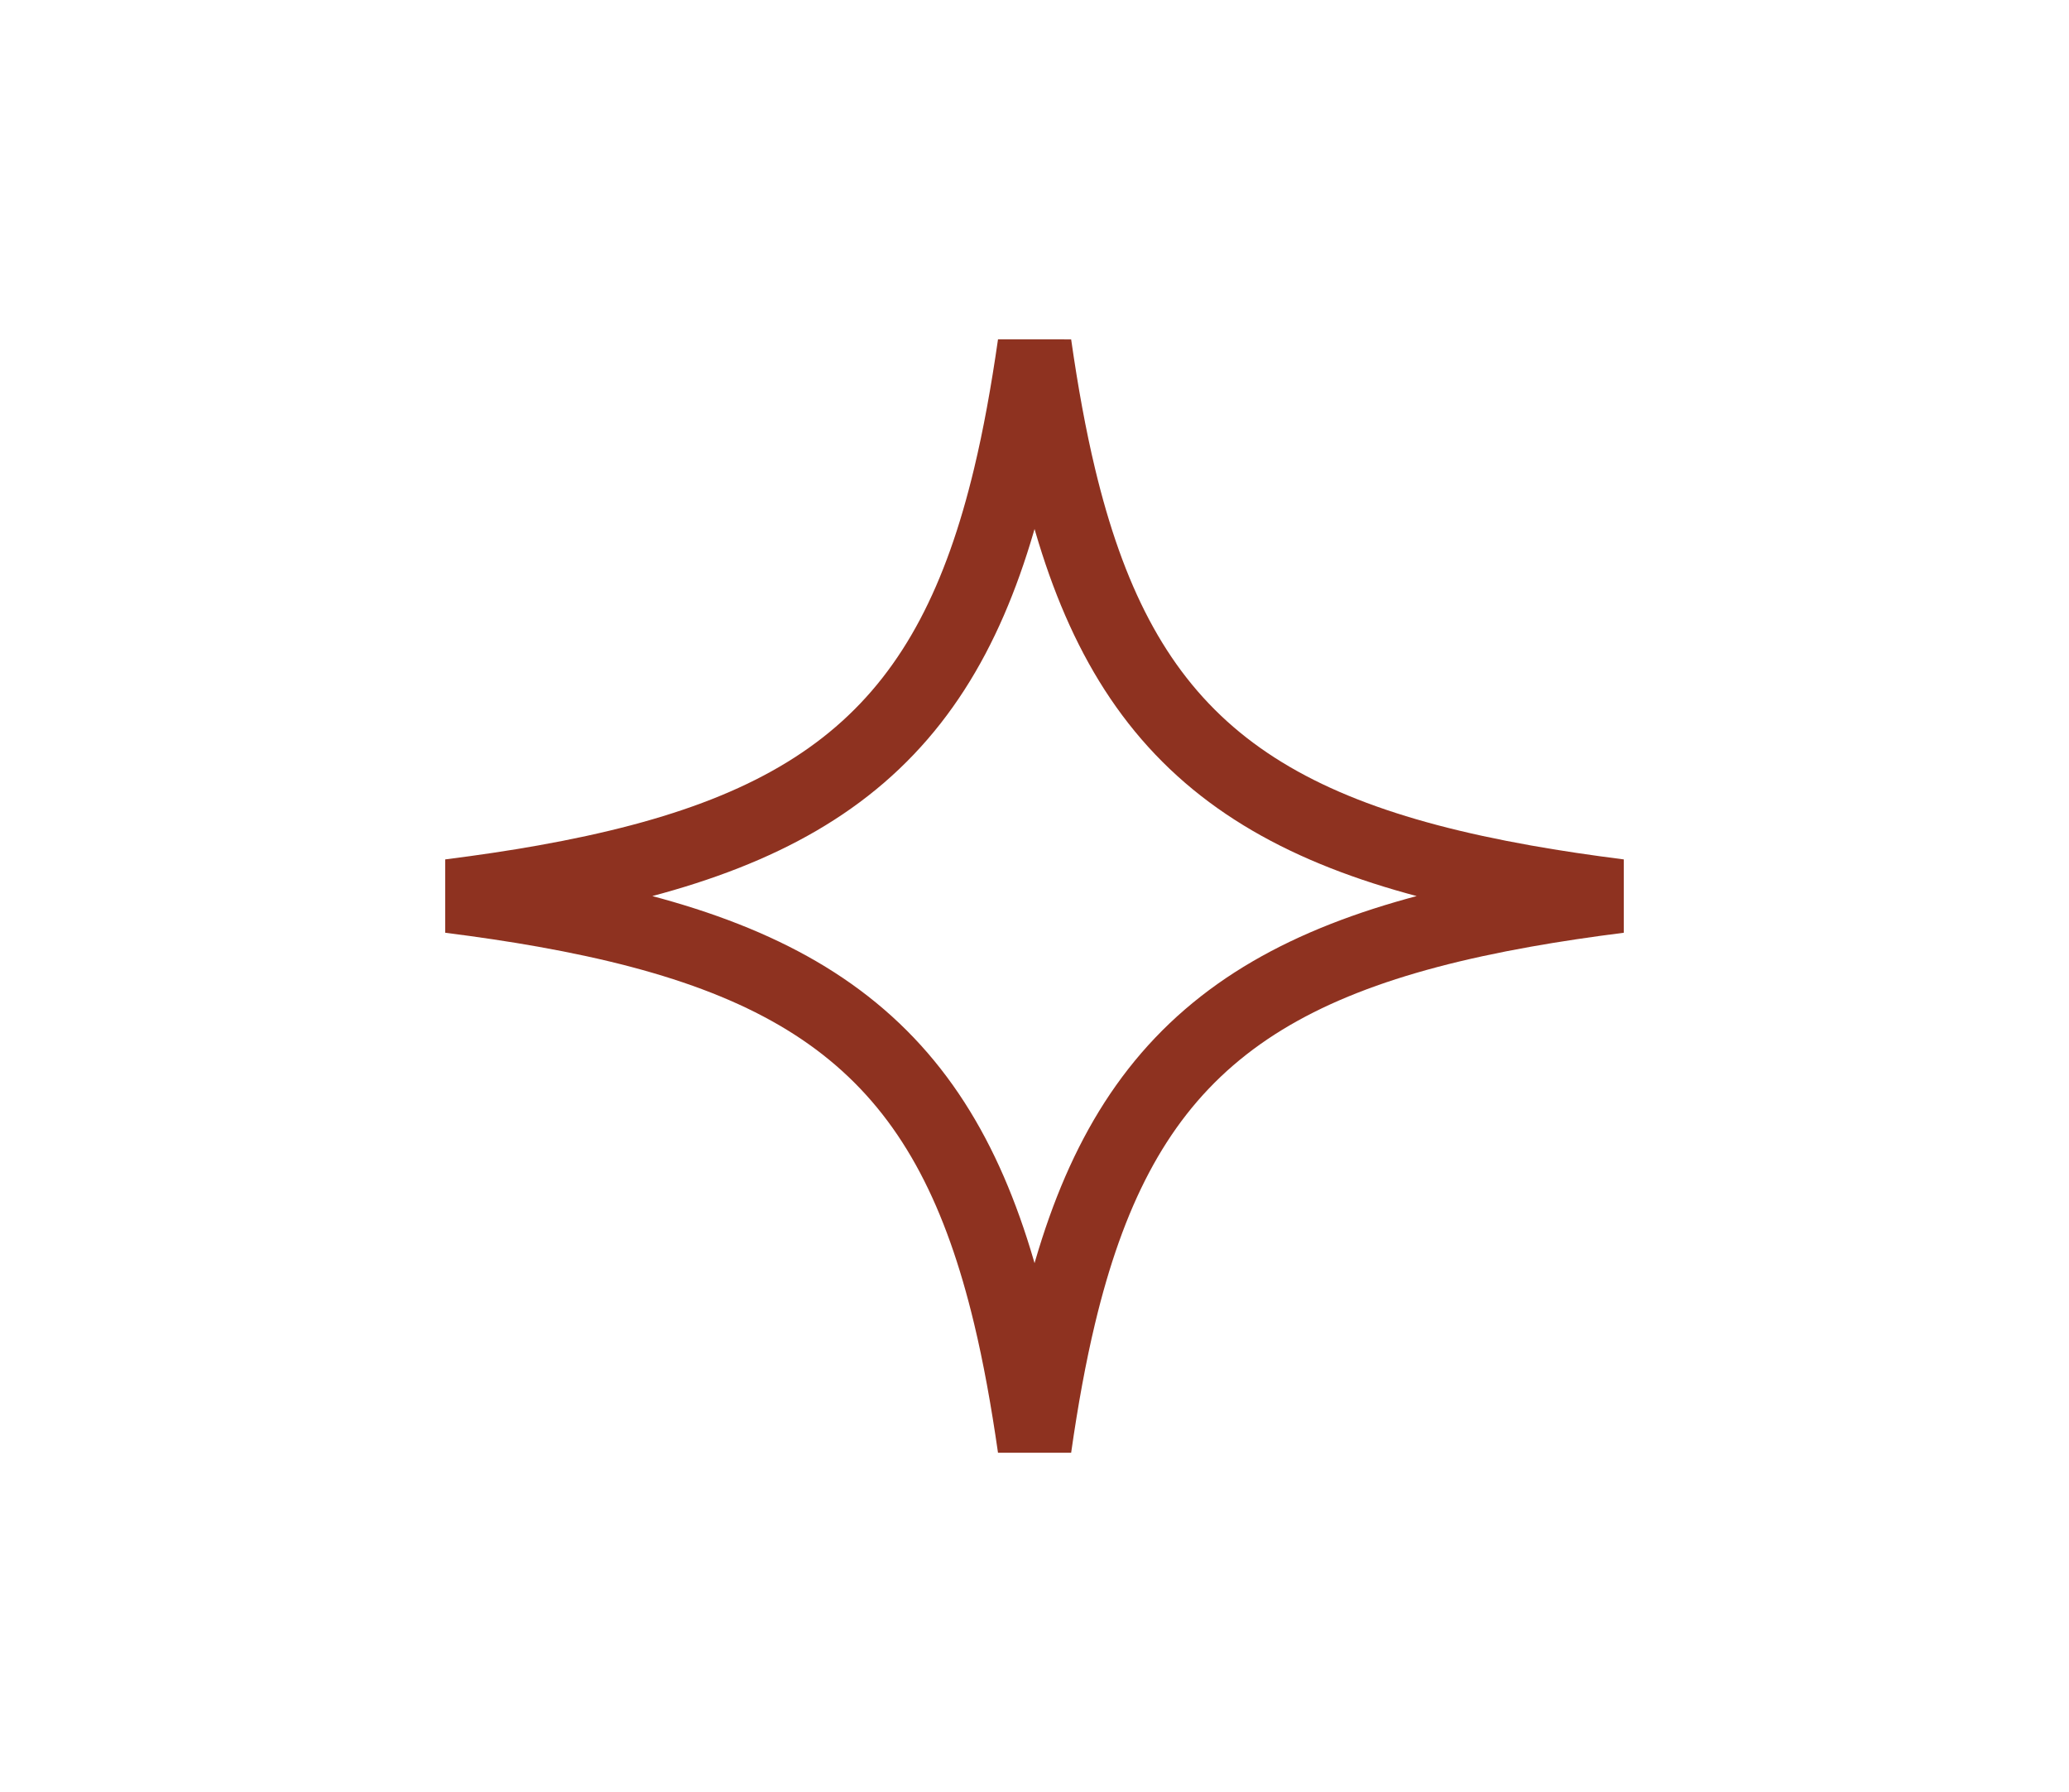 <svg width="112" height="97" viewBox="0 0 112 97" fill="none" xmlns="http://www.w3.org/2000/svg">
<path d="M56.004 18.653C56.378 21.264 56.81 23.649 57.332 25.828C58.903 32.385 61.316 37.284 65.452 40.852C69.553 44.389 75.111 46.409 82.526 47.73C84.132 48.017 85.837 48.269 87.647 48.5C85.837 48.731 84.132 48.983 82.526 49.27C75.111 50.591 69.553 52.611 65.452 56.148C61.316 59.716 58.903 64.615 57.332 71.172C56.81 73.35 56.377 75.736 56.004 78.346C55.629 75.736 55.197 73.349 54.674 71.171C53.101 64.614 50.686 59.715 46.549 56.148C42.447 52.611 36.889 50.591 29.475 49.27C27.869 48.983 26.163 48.731 24.352 48.5C26.163 48.269 27.869 48.017 29.475 47.73C36.889 46.409 42.447 44.389 46.549 40.852C50.686 37.285 53.101 32.386 54.674 25.829C55.197 23.65 55.629 21.264 56.004 18.653Z" stroke="#8E3220" stroke-width="4"/>
</svg>
